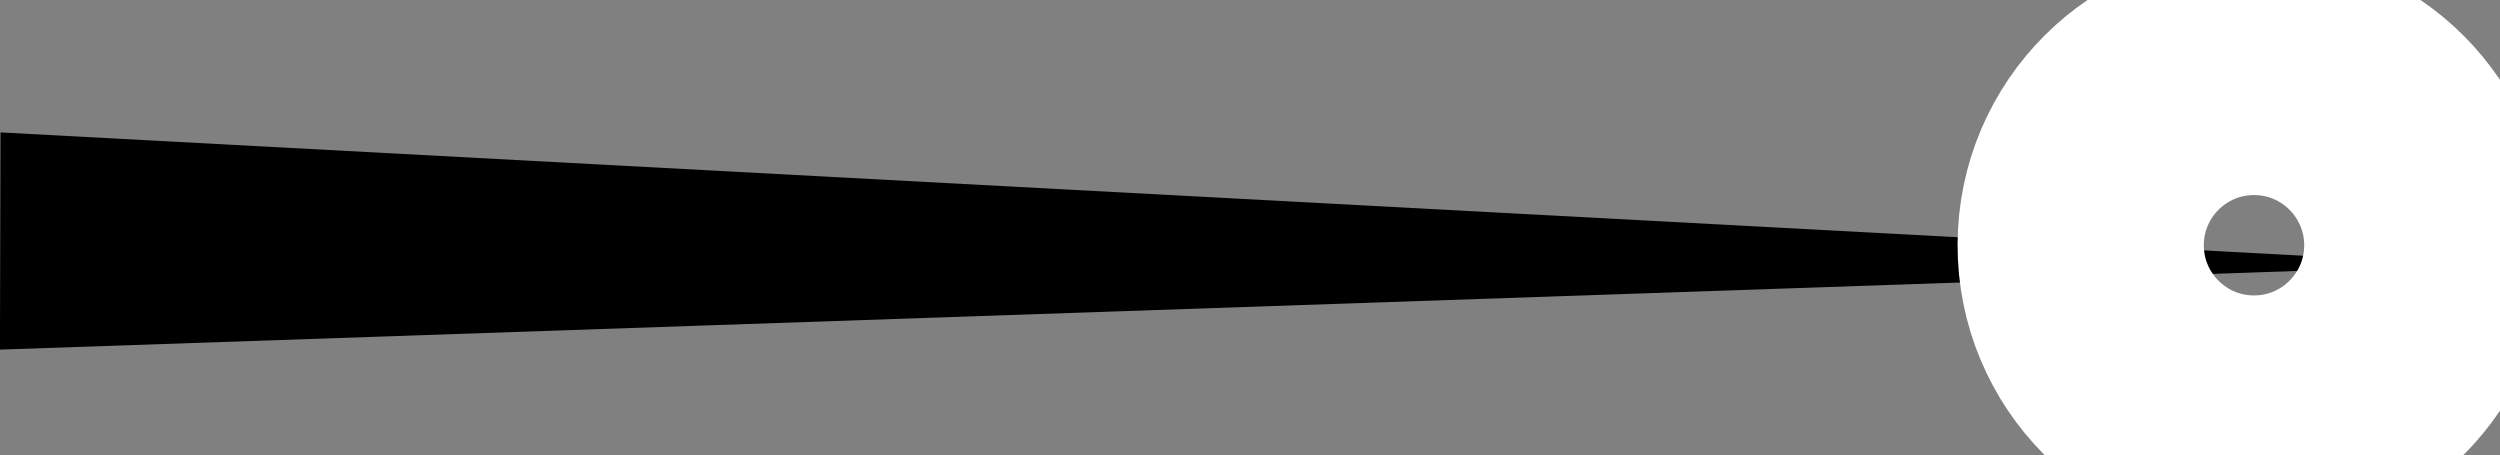 <svg version="1.1" xmlns="http://www.w3.org/2000/svg" xmlns:xlink="http://www.w3.org/1999/xlink" width="36.835" height="6.711" viewBox="0,0,36.835,6.711"><rect x="0" y="0" width="36.835" height="6.711" fill="#808080" stroke="none"/><g transform="translate(-227.326,-191.348)"><g data-paper-data="{&quot;isPaintingLayer&quot;:true}" fill="none" fill-rule="nonzero" stroke="none" stroke-width="none" stroke-linecap="none" stroke-linejoin="miter" stroke-miterlimit="10" stroke-dasharray="" stroke-dashoffset="0" font-family="none" font-weight="none" font-size="none" text-anchor="none" style="mix-blend-mode: normal"><path d="M263.779,195.251l-36.454,1.248l0.009,-3.2z" data-paper-data="{&quot;origRot&quot;:0,&quot;origPos&quot;:null}" id="ID0.09002829575911164" fill="#000000" stroke="none" stroke-width="1" stroke-linecap="round"/><path d="M258.736,193.151c0.464,-0.461 1.103,-0.745 1.808,-0.743c0.705,0.002 1.342,0.29 1.803,0.753c0.461,0.464 0.745,1.103 0.743,1.808c-0.002,0.705 -0.29,1.342 -0.753,1.803c-0.464,0.461 -1.103,0.745 -1.808,0.743c-0.705,-0.002 -1.342,-0.29 -1.803,-0.753c-0.461,-0.464 -0.745,-1.103 -0.743,-1.808c0.002,-0.705 0.29,-1.342 0.753,-1.803z" data-paper-data="{&quot;origRot&quot;:0,&quot;origPos&quot;:null}" id="ID0.3088560909964144" fill="none" stroke="#ffffff" stroke-width="3.628" stroke-linecap="butt"/></g></g></svg>